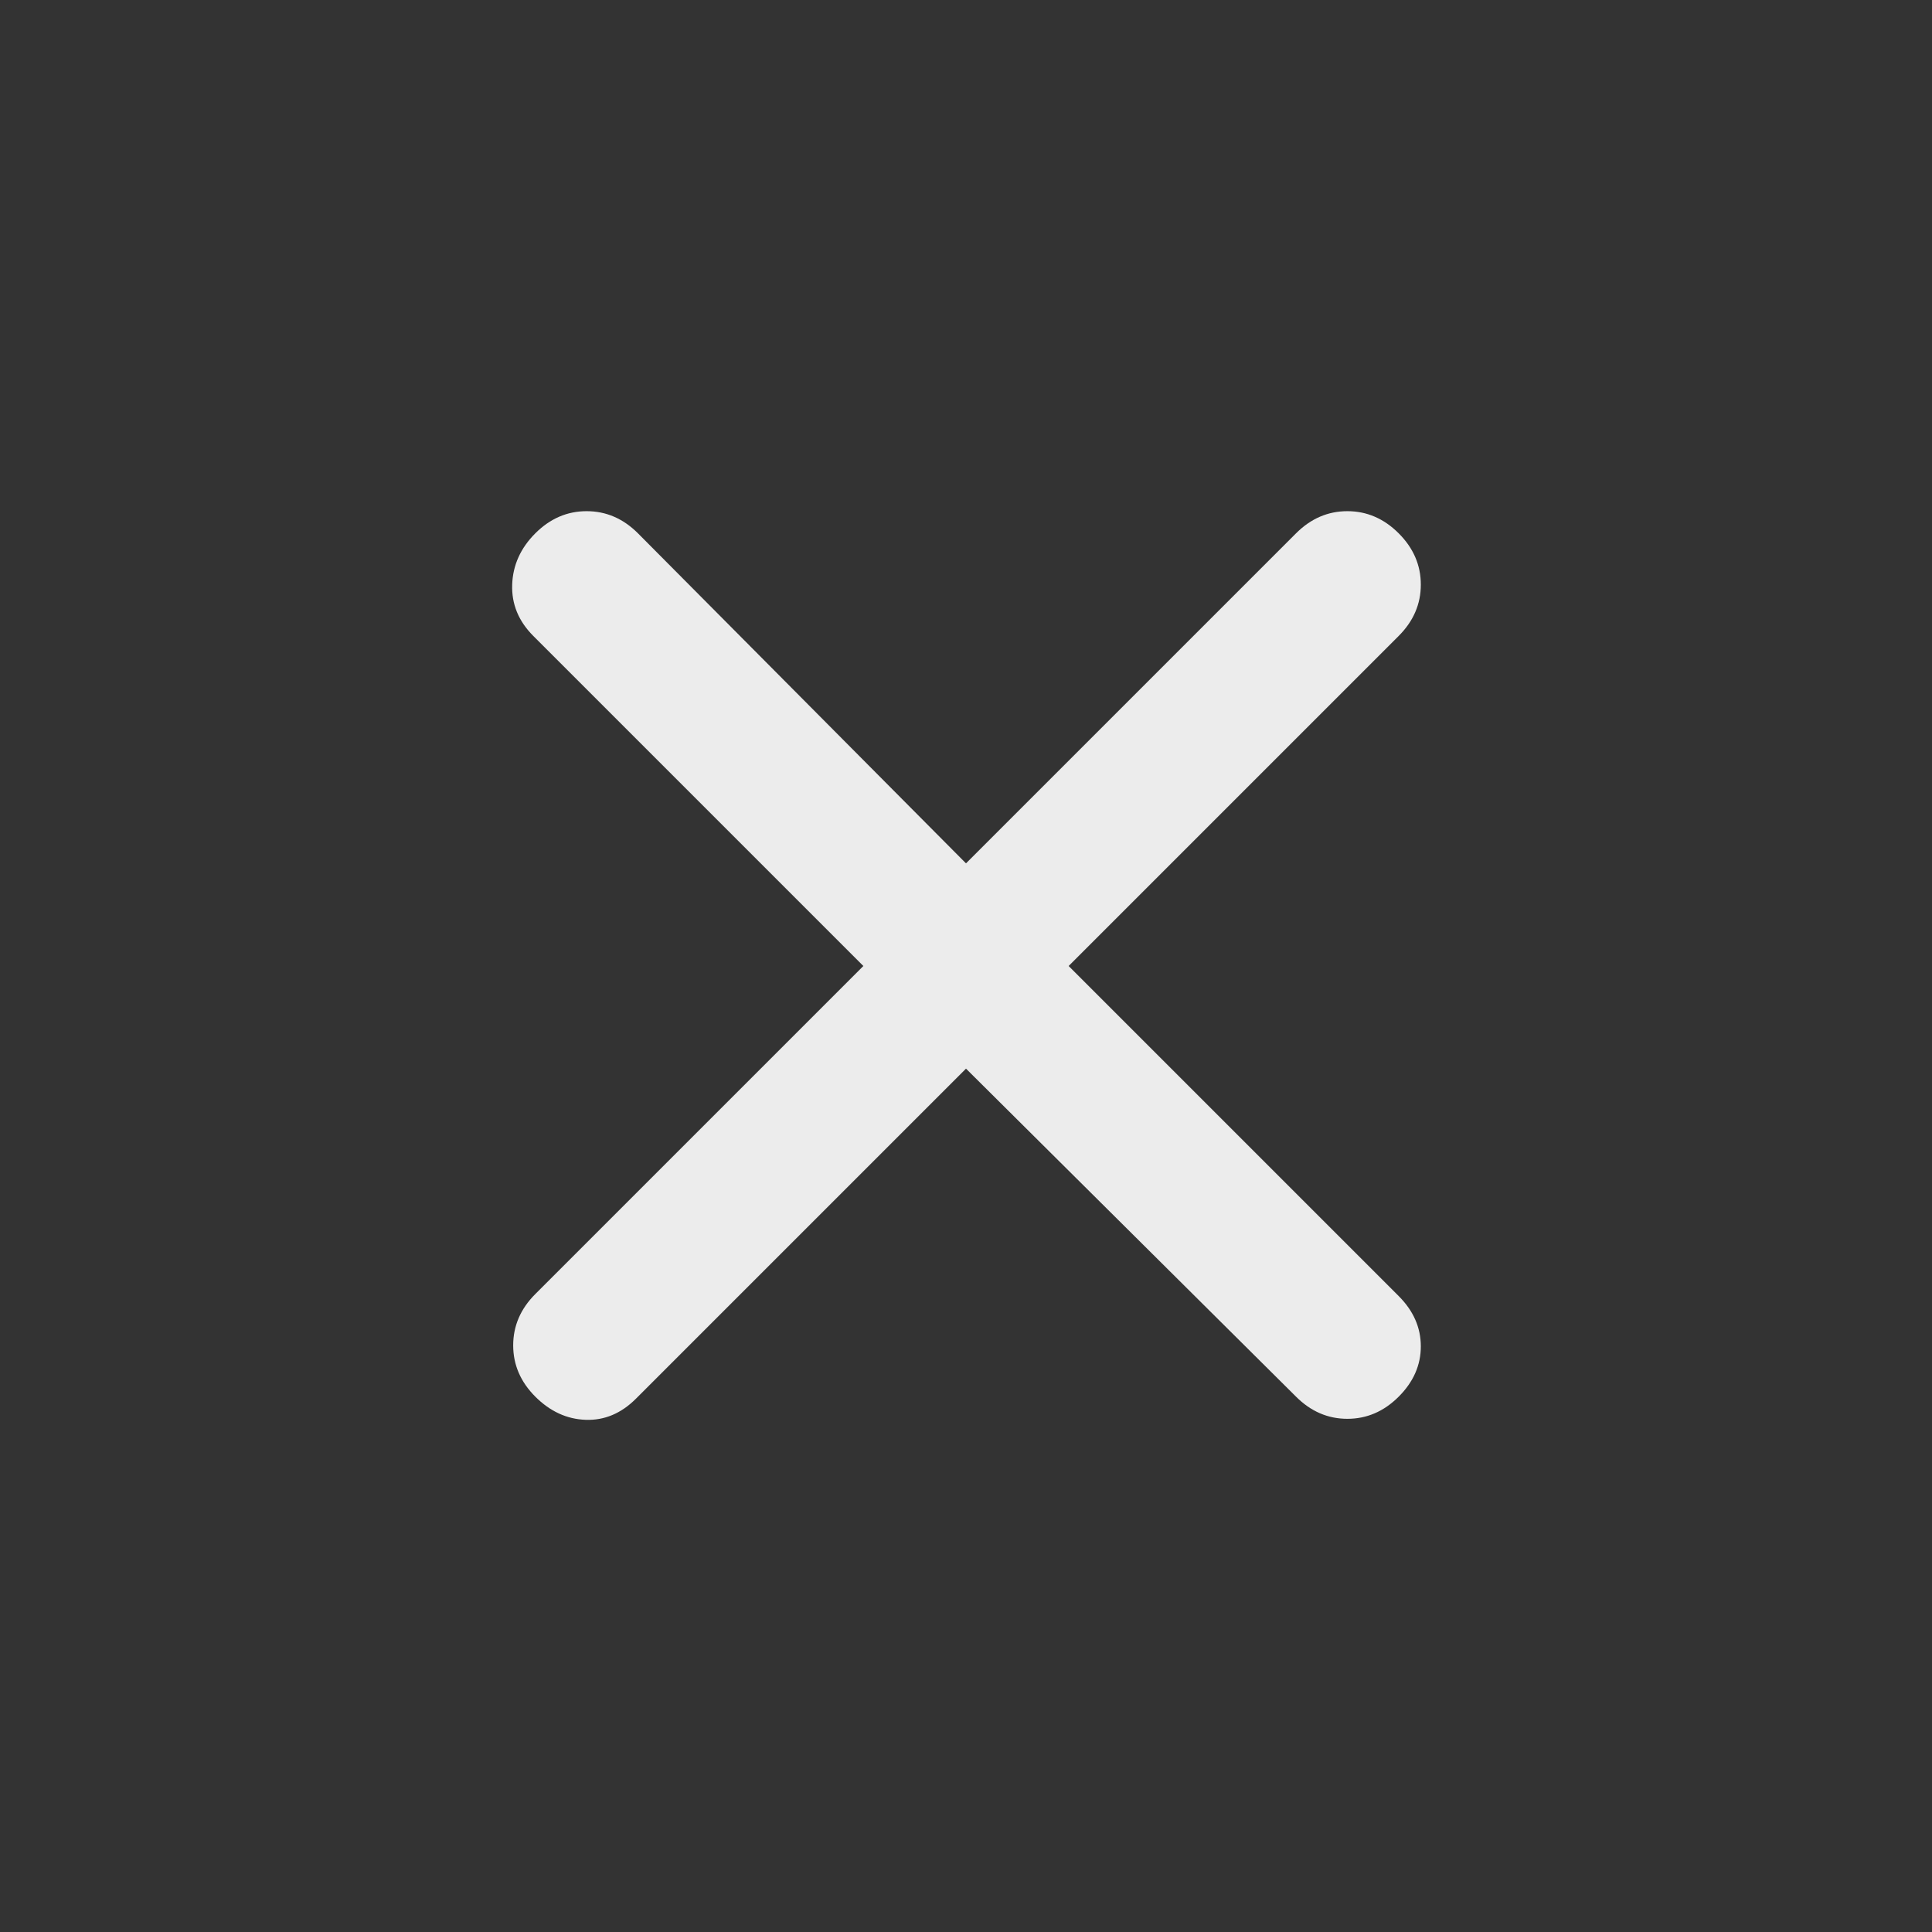 <svg xmlns="http://www.w3.org/2000/svg" height="24px" viewBox="0 -960 960 960" width="24px" fill="#ececec"><rect x="0" y="-960" width="960" height="960" fill="#333333" stroke="none"/><path d="M480-429 316-265q-11 11-25 10.5T266-266q-11-11-11-25.5t11-25.5l163-163-164-164q-11-11-10.5-25.5T266-695q11-11 25.5-11t25.5 11l163 164 164-164q11-11 25.5-11t25.5 11q11 11 11 25.5T695-644L531-480l164 164q11 11 11 25t-11 25q-11 11-25.5 11T644-266L480-429Z"/></svg>
